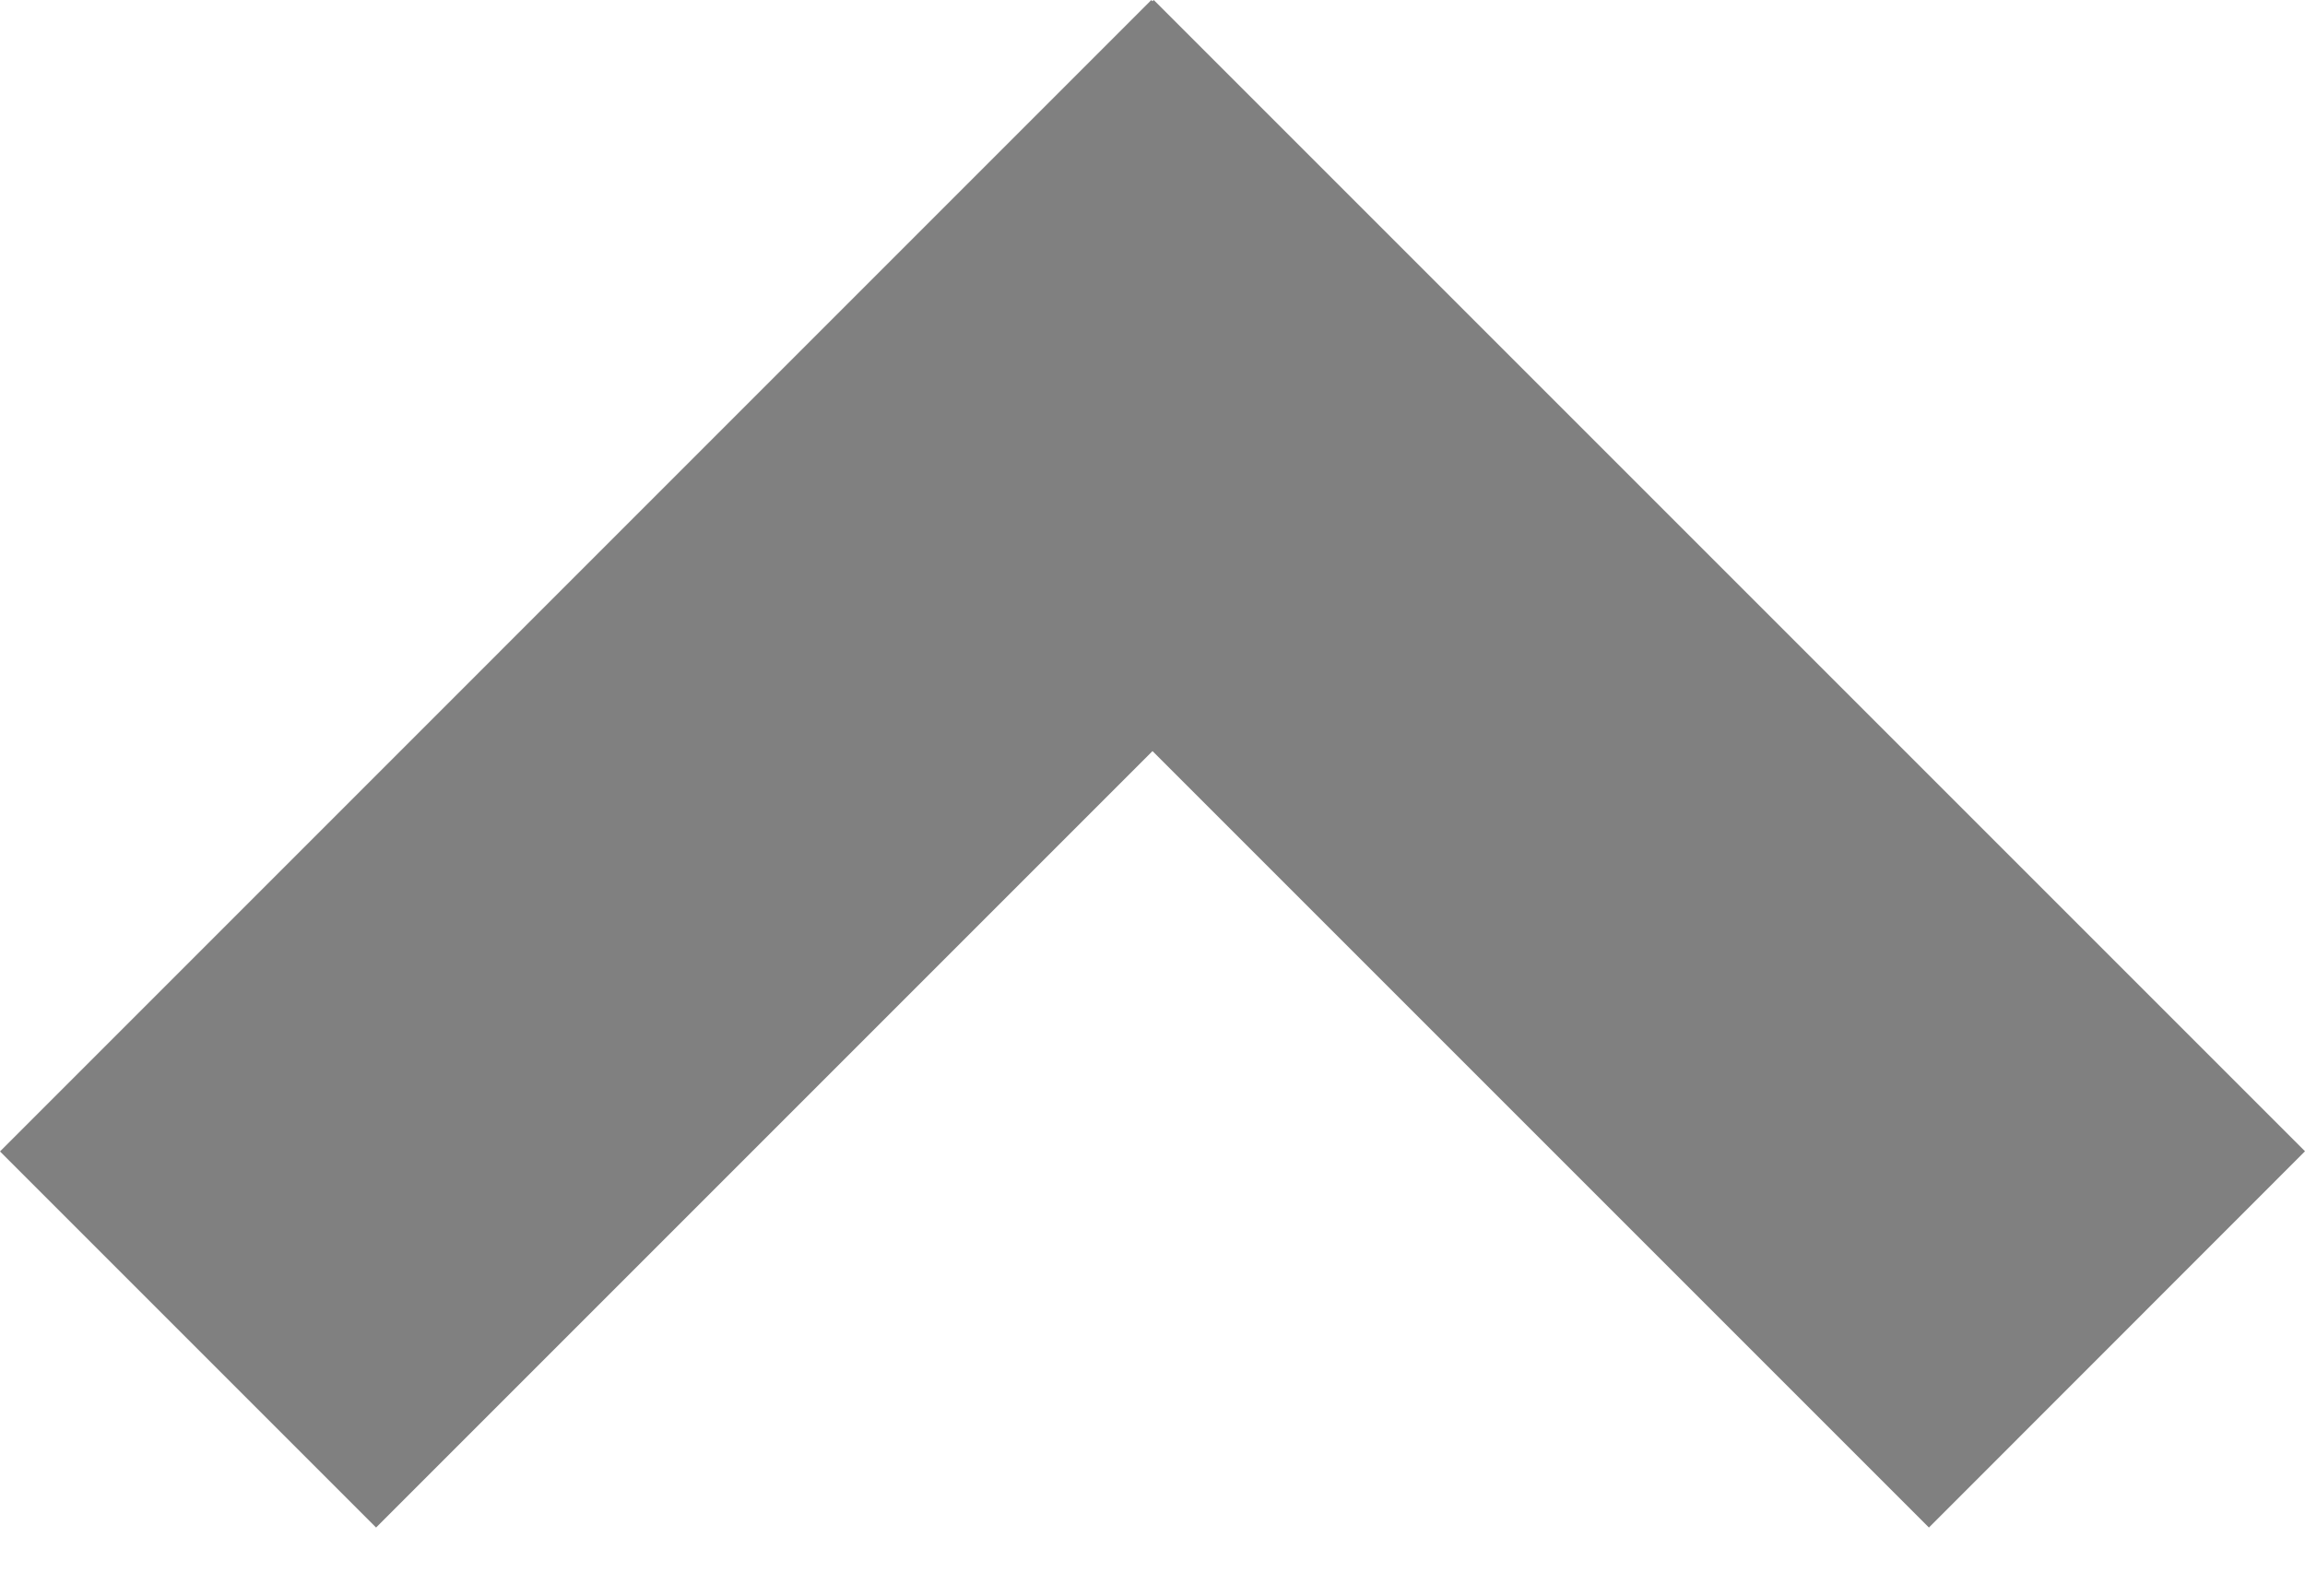 <?xml version="1.0" encoding="UTF-8" standalone="no"?>
<svg
   width="13"
   height="9"
   viewBox="0 0 13 9"
   fill="none"
   version="1.1"
   id="svg4"
   sodipodi:docname="arrow-up-grey.svg"
   inkscape:version="1.1.2 (0a00cf5339, 2022-02-04)"
   xmlns:inkscape="http://www.inkscape.org/namespaces/inkscape"
   xmlns:sodipodi="http://sodipodi.sourceforge.net/DTD/sodipodi-0.dtd"
   xmlns="http://www.w3.org/2000/svg"
   xmlns:svg="http://www.w3.org/2000/svg">
  <defs
     id="defs8" />
  <sodipodi:namedview
     id="namedview6"
     pagecolor="#ffffff"
     bordercolor="#000000"
     borderopacity="0.25"
     inkscape:pageshadow="2"
     inkscape:pageopacity="0.0"
     inkscape:pagecheckerboard="0"
     showgrid="false"
     inkscape:zoom="79.888889"
     inkscape:cx="6.4965229"
     inkscape:cy="4.5"
     inkscape:window-width="1920"
     inkscape:window-height="1066"
     inkscape:window-x="0"
     inkscape:window-y="0"
     inkscape:window-maximized="1"
     inkscape:current-layer="svg4" />
  <path
     fill-rule="evenodd"
     clip-rule="evenodd"
     d="M 0,6.494 6.493,4.7e-4 6.5,0.007 6.507,0 13,6.493 10.879,8.615 6.5,4.236 2.121,8.615 Z"
     fill="#808080"
     id="path2" />
</svg>
